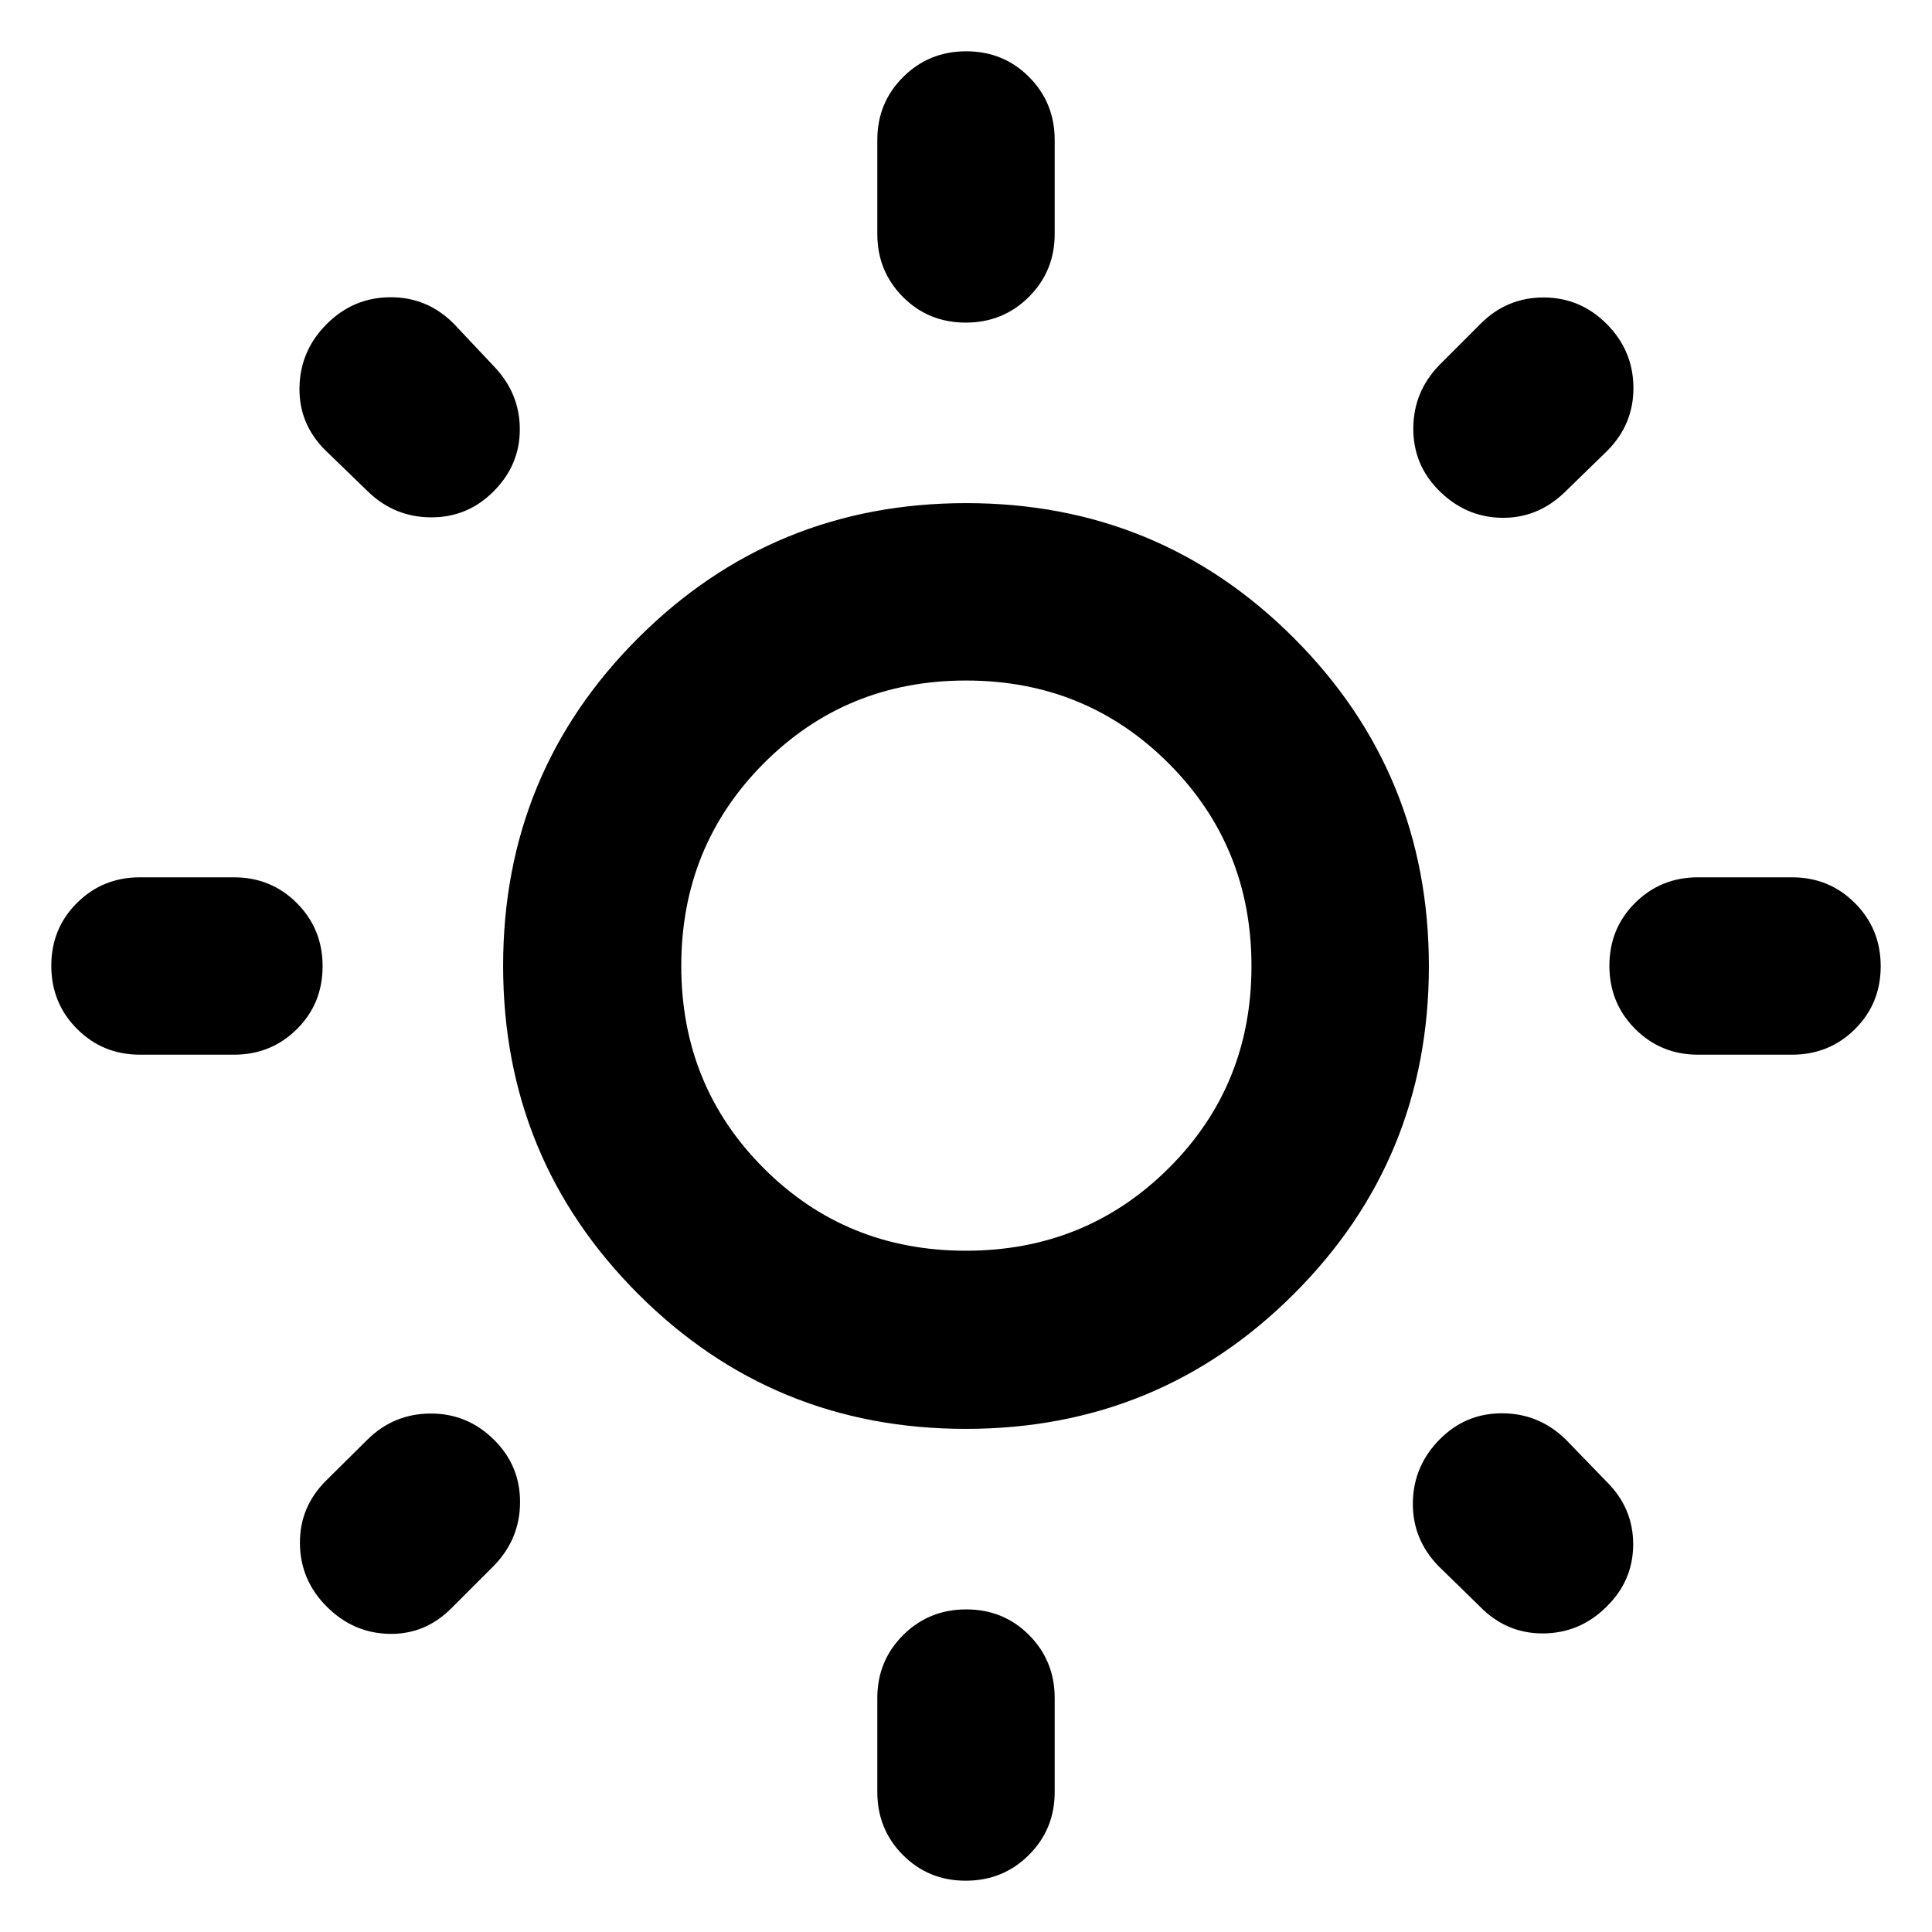 <svg xmlns="http://www.w3.org/2000/svg" height="40" viewBox="0 -960 960 960" width="40"><path d="M435.93-843.77v-46.67q0-18.5 12.82-31.28 12.82-12.79 31.37-12.79t31.25 12.79q12.7 12.78 12.7 31.28v46.67q0 18.5-12.82 31.29-12.82 12.78-31.37 12.78t-31.25-12.78q-12.7-12.79-12.7-31.29Zm0 774.21v-46.67q0-18.5 12.82-31.29 12.82-12.78 31.37-12.78t31.25 12.78q12.7 12.79 12.7 31.29v46.67q0 18.5-12.82 31.28-12.82 12.79-31.37 12.79t-31.25-12.79q-12.7-12.78-12.7-31.28Zm454.51-366.37h-46.67q-18.5 0-31.29-12.82-12.78-12.82-12.78-31.37t12.78-31.25q12.79-12.7 31.29-12.7h46.67q18.5 0 31.28 12.82 12.79 12.82 12.79 31.37t-12.79 31.25q-12.78 12.7-31.28 12.7Zm-774.21 0H69.56q-18.5 0-31.28-12.82-12.79-12.82-12.79-31.37t12.79-31.25q12.78-12.7 31.28-12.7h46.67q18.5 0 31.29 12.82 12.78 12.82 12.78 31.37t-12.78 31.25q-12.79 12.7-31.29 12.7Zm682.32-299.98-21.23 20.66q-13.44 12.87-31.27 12.54-17.83-.33-31.04-13.54-12.87-12.87-12.75-31.03.12-18.17 12.99-31.37l20.33-20.34q13.06-13.2 31.37-13.2 18.3 0 31.44 13.2 13.13 13.21 13.25 31.54.11 18.33-13.09 31.54Zm-553.13 553.9-21 21q-13.06 13.2-30.96 12.87-17.91-.34-31.11-13.54-13.21-13.2-13.32-31.54-.12-18.33 13.46-31.53l20.19-20q13.1-12.87 31.44-12.87 18.33 0 31.53 13.2 12.87 12.87 12.76 31.04-.12 18.16-12.99 31.37Zm489.83 20.18-20.67-20.18q-12.87-13.44-12.54-31.61.34-18.16 13.54-31.37 12.87-12.87 31.04-12.75 18.16.12 31.37 12.99l20.33 21q13.2 13.05 13.2 31.09t-13.2 30.98q-13.2 13.2-31.54 13.32-18.33.11-31.53-13.47ZM182.68-715.91l-21-20.34q-13.2-13.05-12.87-31.29.33-18.24 13.54-31.45 13.2-13.2 31.53-13.31 18.34-.12 31.54 13.08l20 21.23q12.87 13.44 12.87 31.34t-13.2 30.97q-12.87 12.87-31.04 12.75-18.17-.11-31.37-12.98ZM479.88-250Q384-250 317-317.12t-67-163Q250-576 317.12-643t163-67Q576-710 643-642.88t67 163Q710-384 642.88-317t-163 67Zm.08-88.52q59.52 0 100.71-40.96 41.18-40.95 41.18-100.48 0-59.52-41.14-100.71-41.14-41.18-100.67-41.18-59.52 0-100.52 41.14-41 41.14-41 100.67 0 59.52 40.96 100.52 40.95 41 100.48 41ZM480-480Z"/></svg>